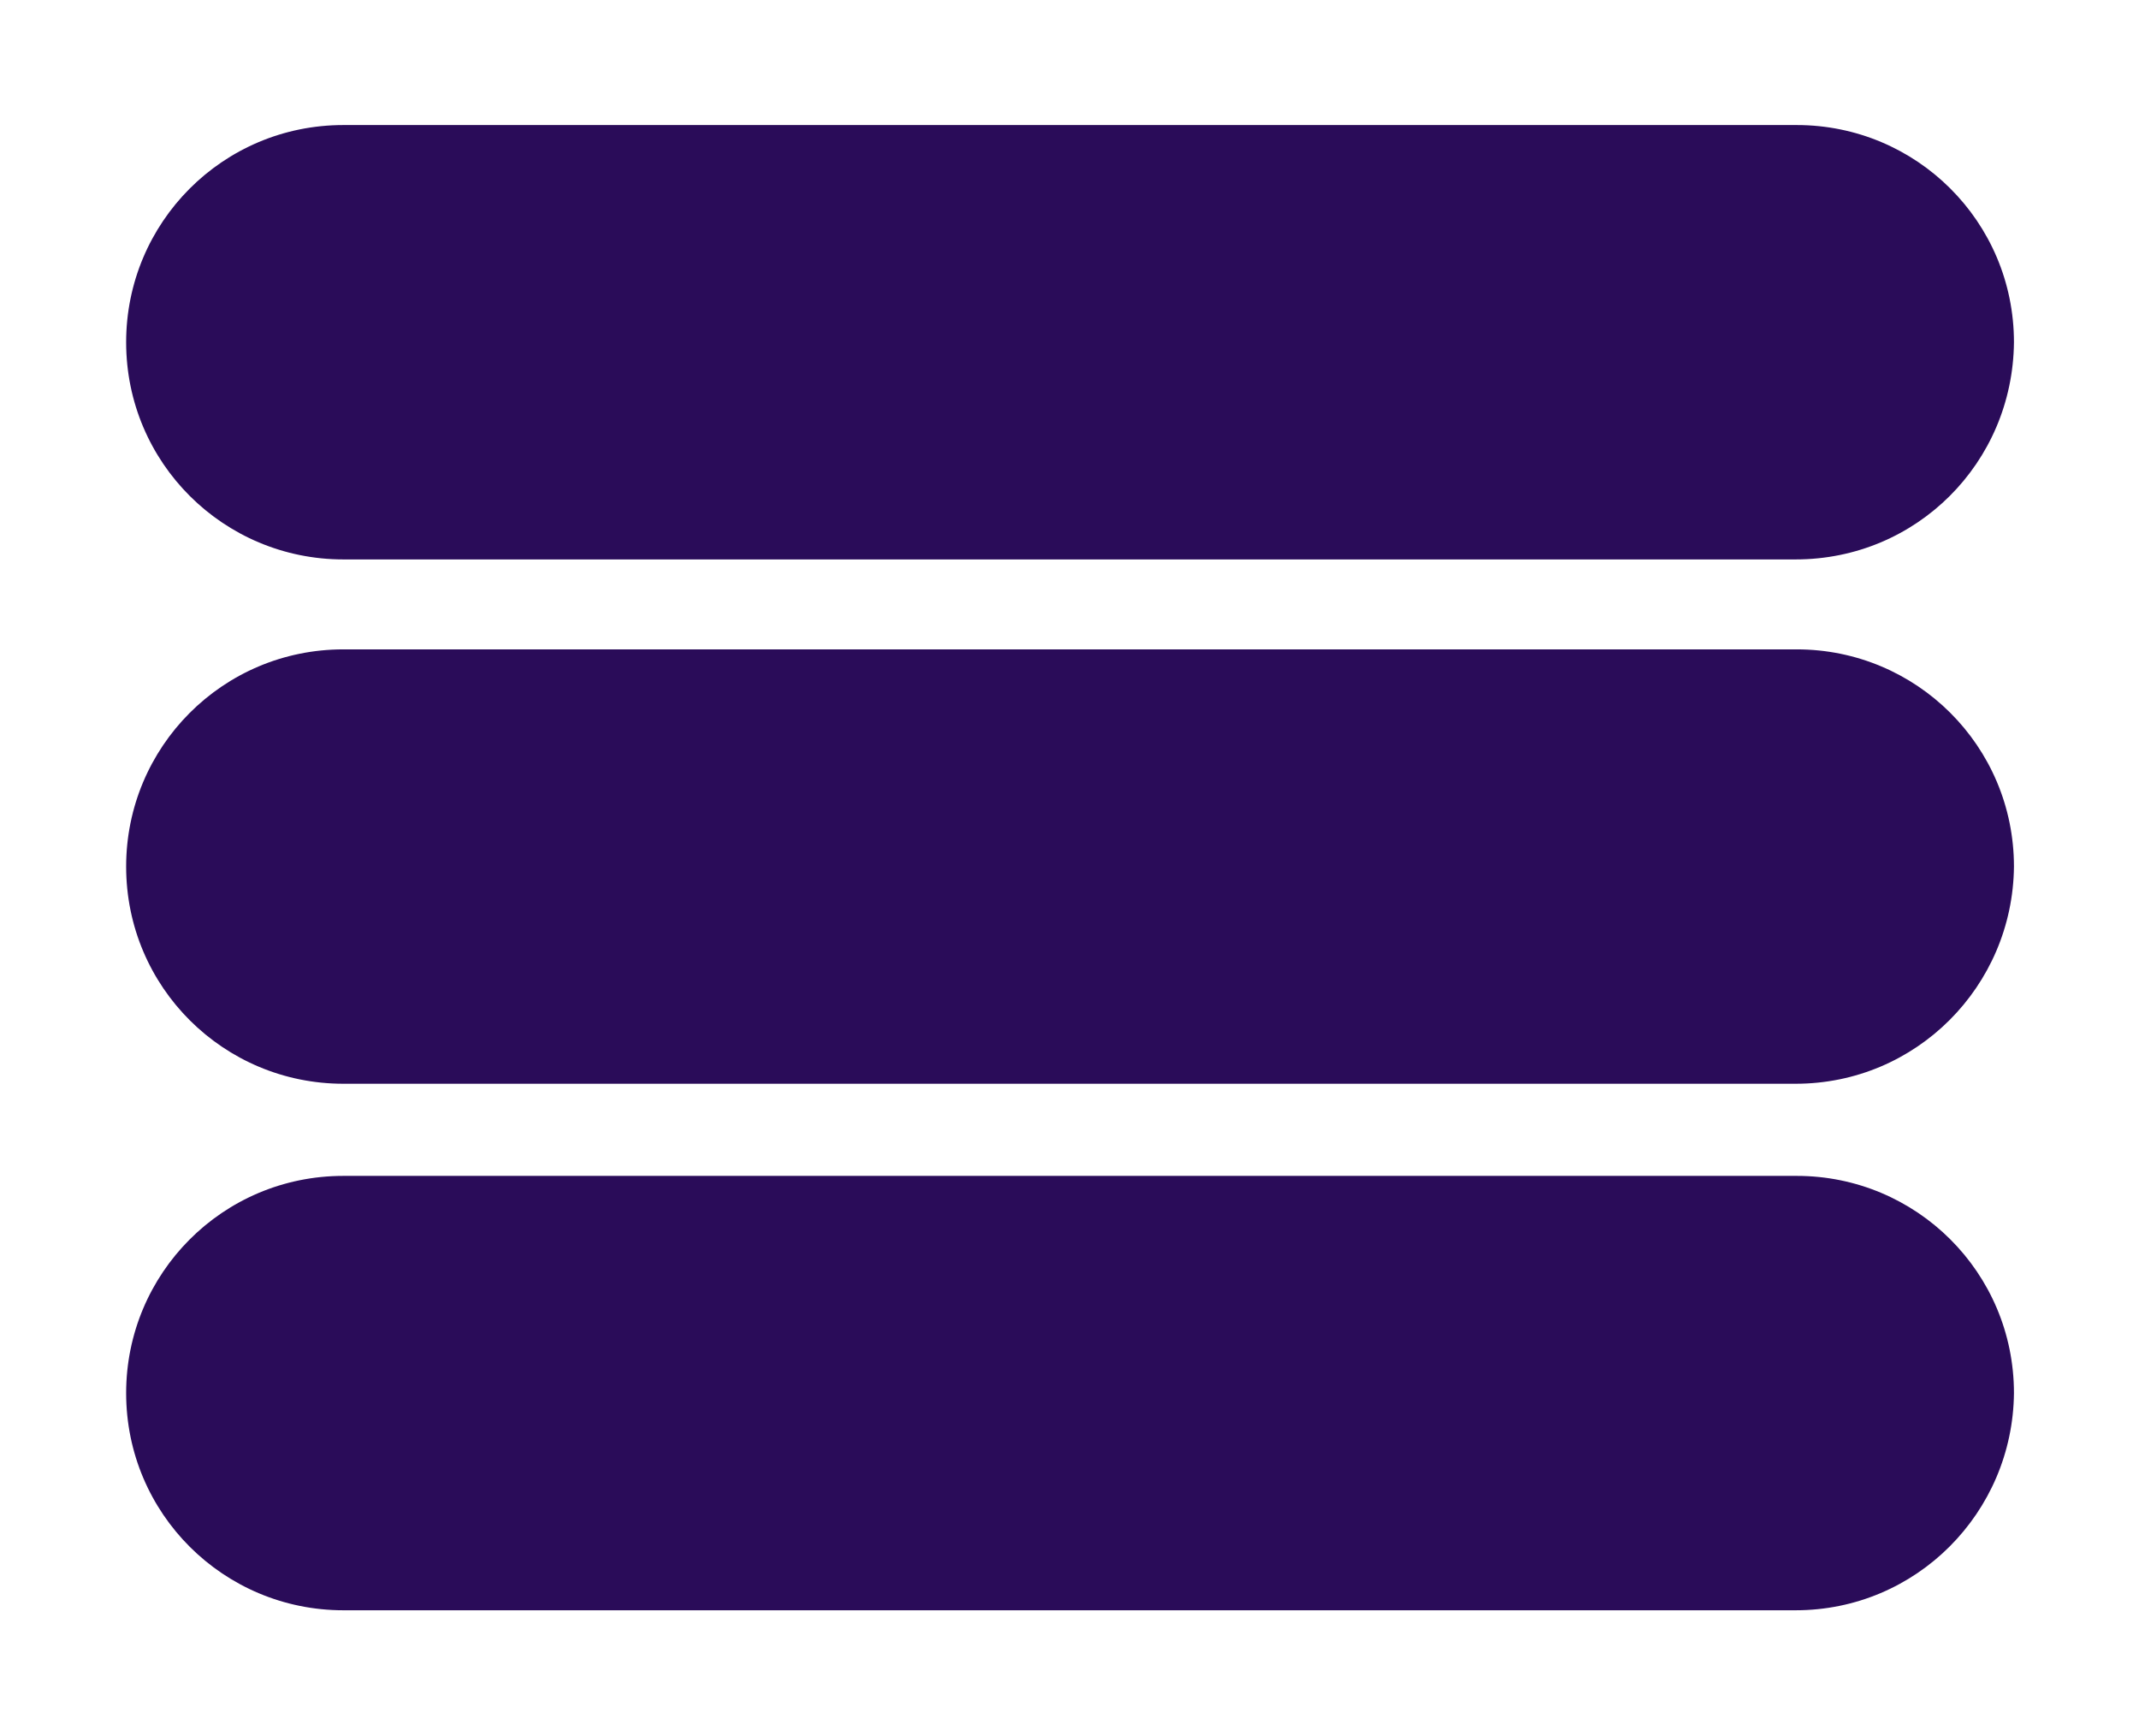 <?xml version="1.0" encoding="utf-8"?>
<!-- Generator: Adobe Illustrator 18.1.1, SVG Export Plug-In . SVG Version: 6.00 Build 0)  -->
<!DOCTYPE svg PUBLIC "-//W3C//DTD SVG 1.1//EN" "http://www.w3.org/Graphics/SVG/1.1/DTD/svg11.dtd">
<svg version="1.1" id="Layer_1" xmlns="http://www.w3.org/2000/svg" xmlns:xlink="http://www.w3.org/1999/xlink" x="0px" y="0px"
	 viewBox="206.5 396 195 158.3" enable-background="new 206.5 396 195 158.3" xml:space="preserve">
<path fill="#2A0C59" d="M370.2,447H237.8c-10.9,0-19.8-8.8-19.8-19.8v0c0-10.9,8.8-19.8,19.8-19.8h132.5c10.9,0,19.8,8.8,19.8,19.8
	v0C390,438.2,381.2,447,370.2,447z"/>
<path fill="#2A0C59" d="M370.2,494.8H237.8c-10.9,0-19.8-8.8-19.8-19.8v0c0-10.9,8.8-19.8,19.8-19.8h132.5
	c10.9,0,19.8,8.8,19.8,19.8v0C390,485.9,381.2,494.8,370.2,494.8z"/>
<path fill="#2A0C59" d="M370.2,542.8H237.8c-10.9,0-19.8-8.8-19.8-19.8l0,0c0-10.9,8.8-19.8,19.8-19.8h132.5
	c10.9,0,19.8,8.8,19.8,19.8l0,0C390,533.9,381.2,542.8,370.2,542.8z"/>
</svg>
